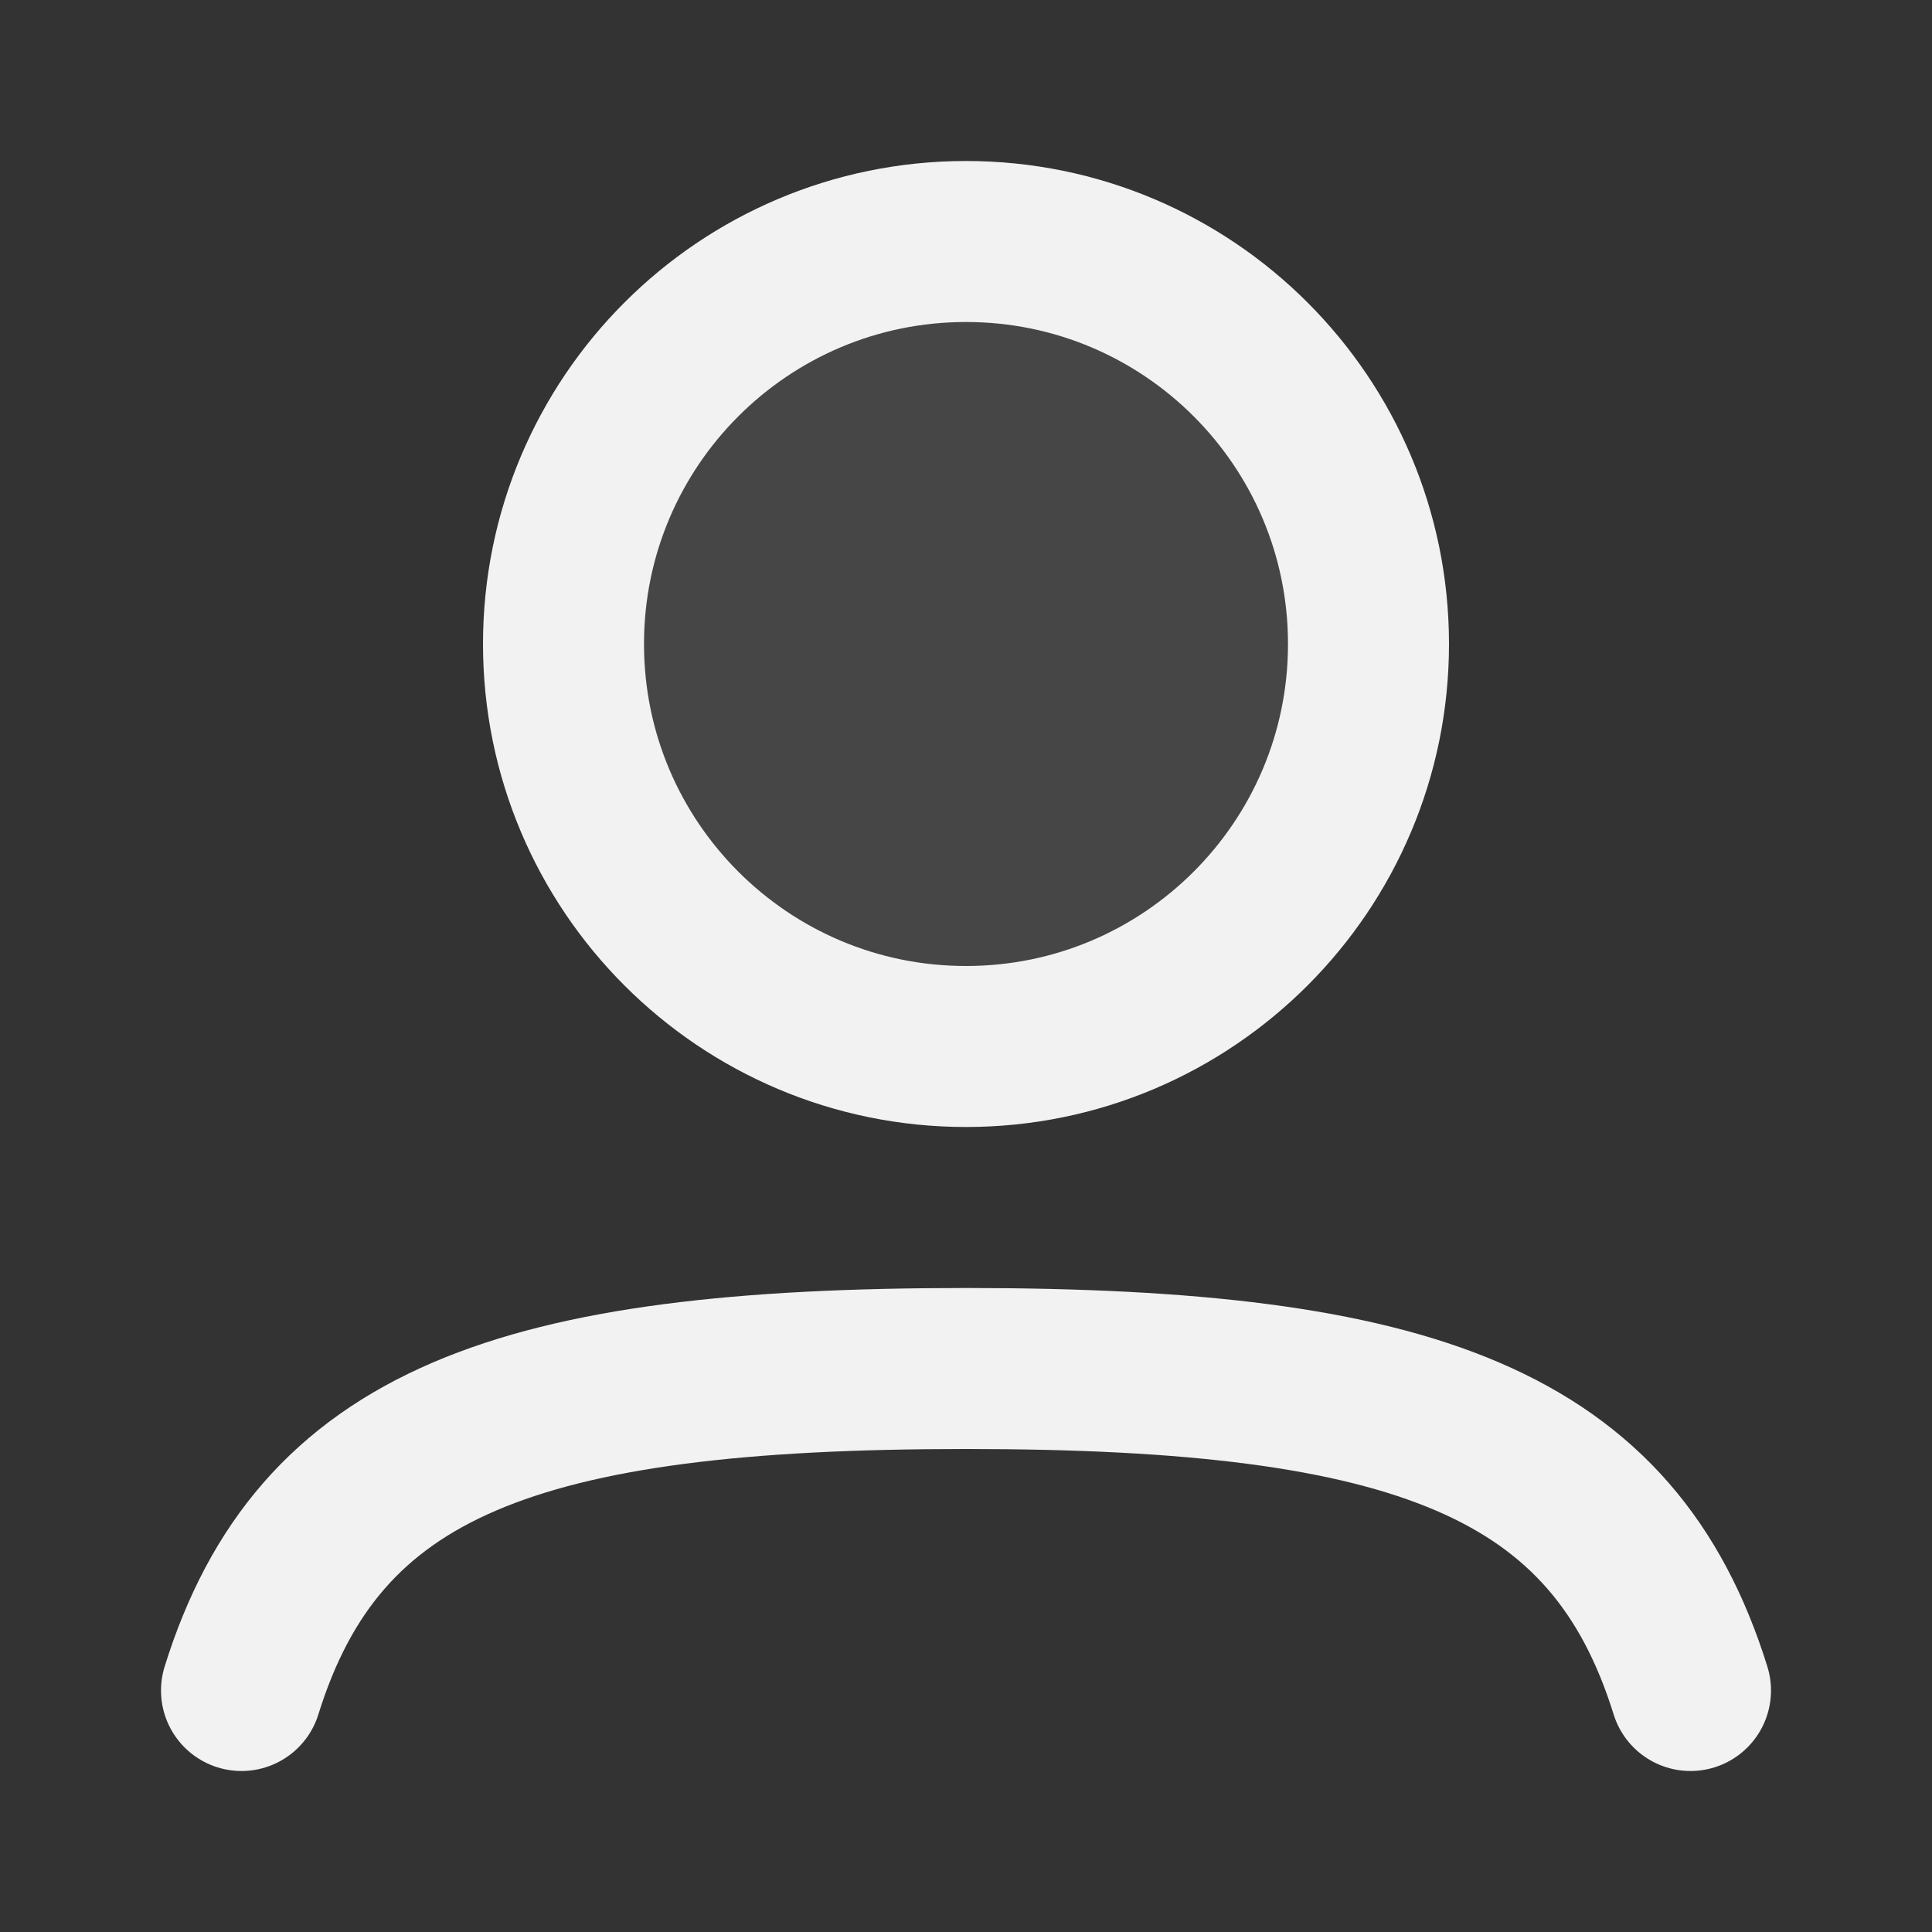 <svg viewBox="0 0 24 24" fill="none" xmlns="http://www.w3.org/2000/svg" stroke="#f2f2f2"><rect x="0" y="0" width="24" height="24" fill="#333333" stroke="none"/><g id="SVGRepo_bgCarrier" stroke-width="0"></g><g id="SVGRepo_tracerCarrier" stroke-linecap="round" stroke-linejoin="round"></g><g id="SVGRepo_iconCarrier"> <path opacity="0.1" d="M17 8C17 10.761 14.761 13 12 13C9.239 13 7 10.761 7 8C7 5.239 9.239 3 12 3C14.761 3 17 5.239 17 8Z" fill="#f2f2f2"></path> <path d="M17 8C17 10.761 14.761 13 12 13C9.239 13 7 10.761 7 8C7 5.239 9.239 3 12 3C14.761 3 17 5.239 17 8Z" stroke="#f2f2f2" stroke-width="2"></path> <path d="M3 21C3.957 17.924 6.42 17 12 17C17.58 17 20.043 17.924 21 21" stroke="#f2f2f2" stroke-width="2" stroke-linecap="round"></path> </g></svg>